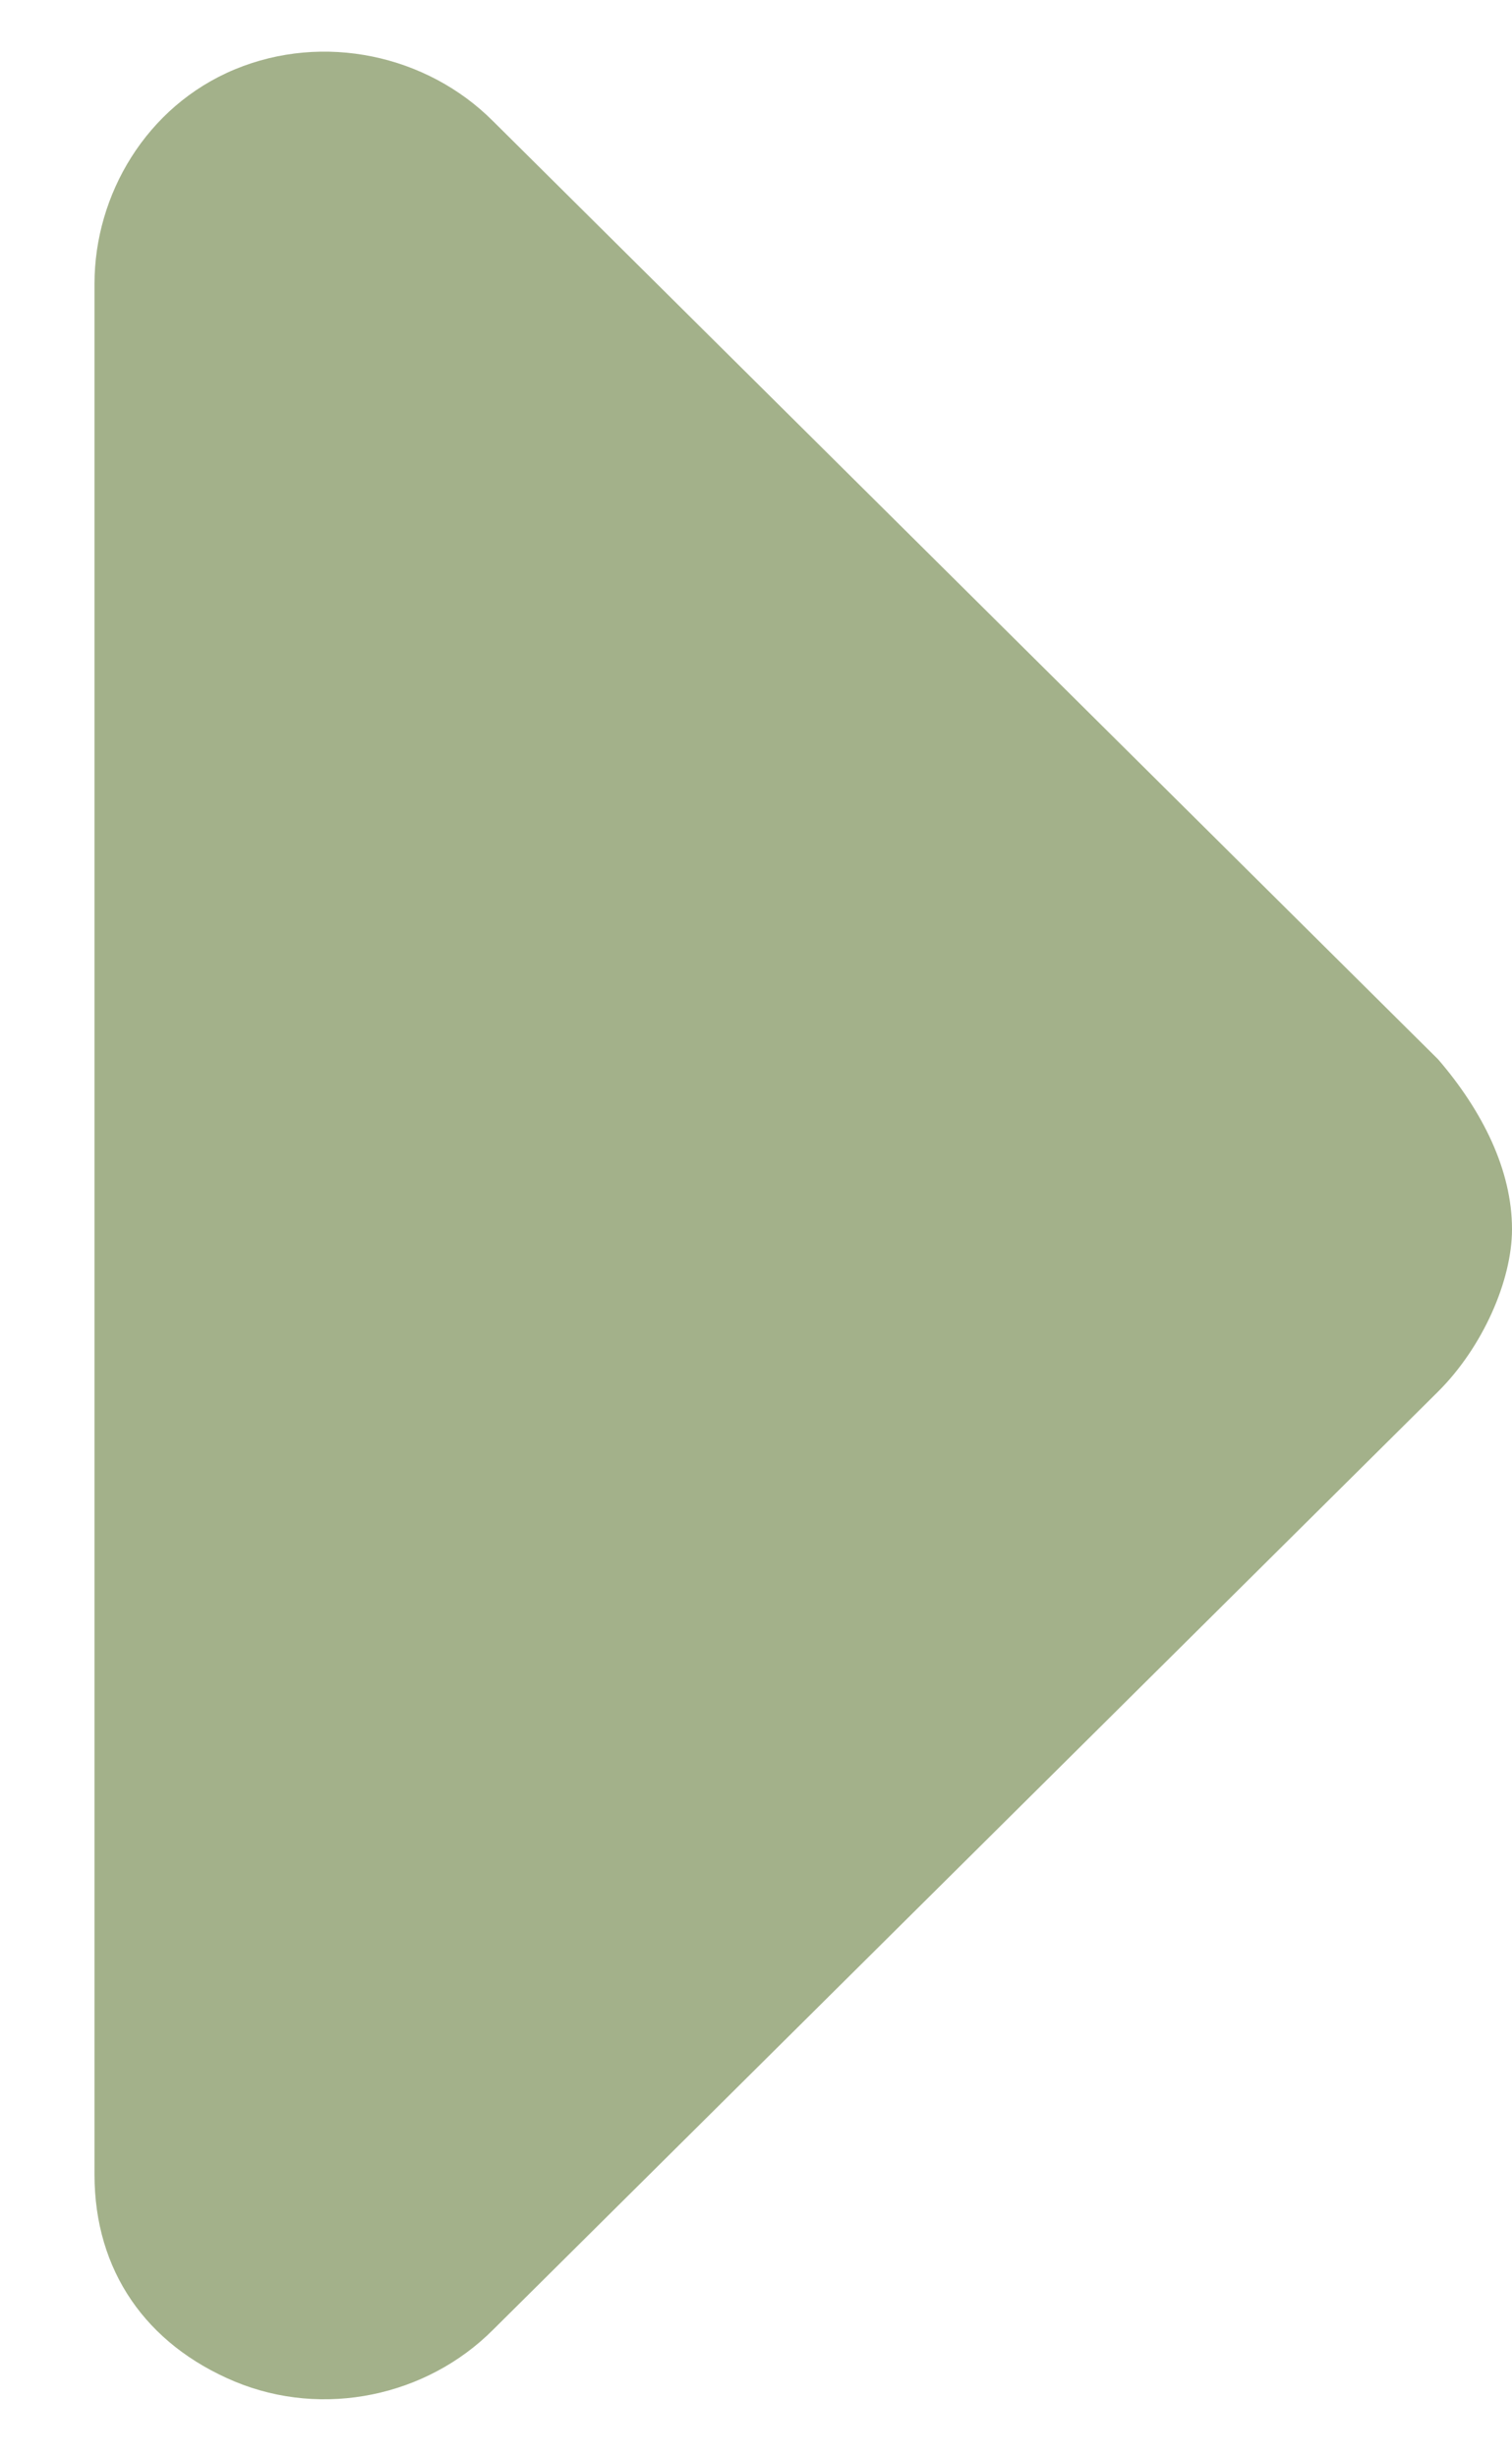 <svg width="8" height="13" viewBox="0 0 8 13" fill="none" xmlns="http://www.w3.org/2000/svg">
<path d="M2.609 0.641L7.609 5.602C7.844 5.875 8 6.188 8 6.5C8 6.773 7.844 7.125 7.609 7.359L2.609 12.32C2.258 12.672 1.711 12.789 1.242 12.594C0.773 12.398 0.5 12.008 0.5 11.5V1.5C0.5 1.031 0.773 0.562 1.242 0.367C1.711 0.172 2.258 0.289 2.609 0.641Z" fill="#A3B18A"/>
</svg>

